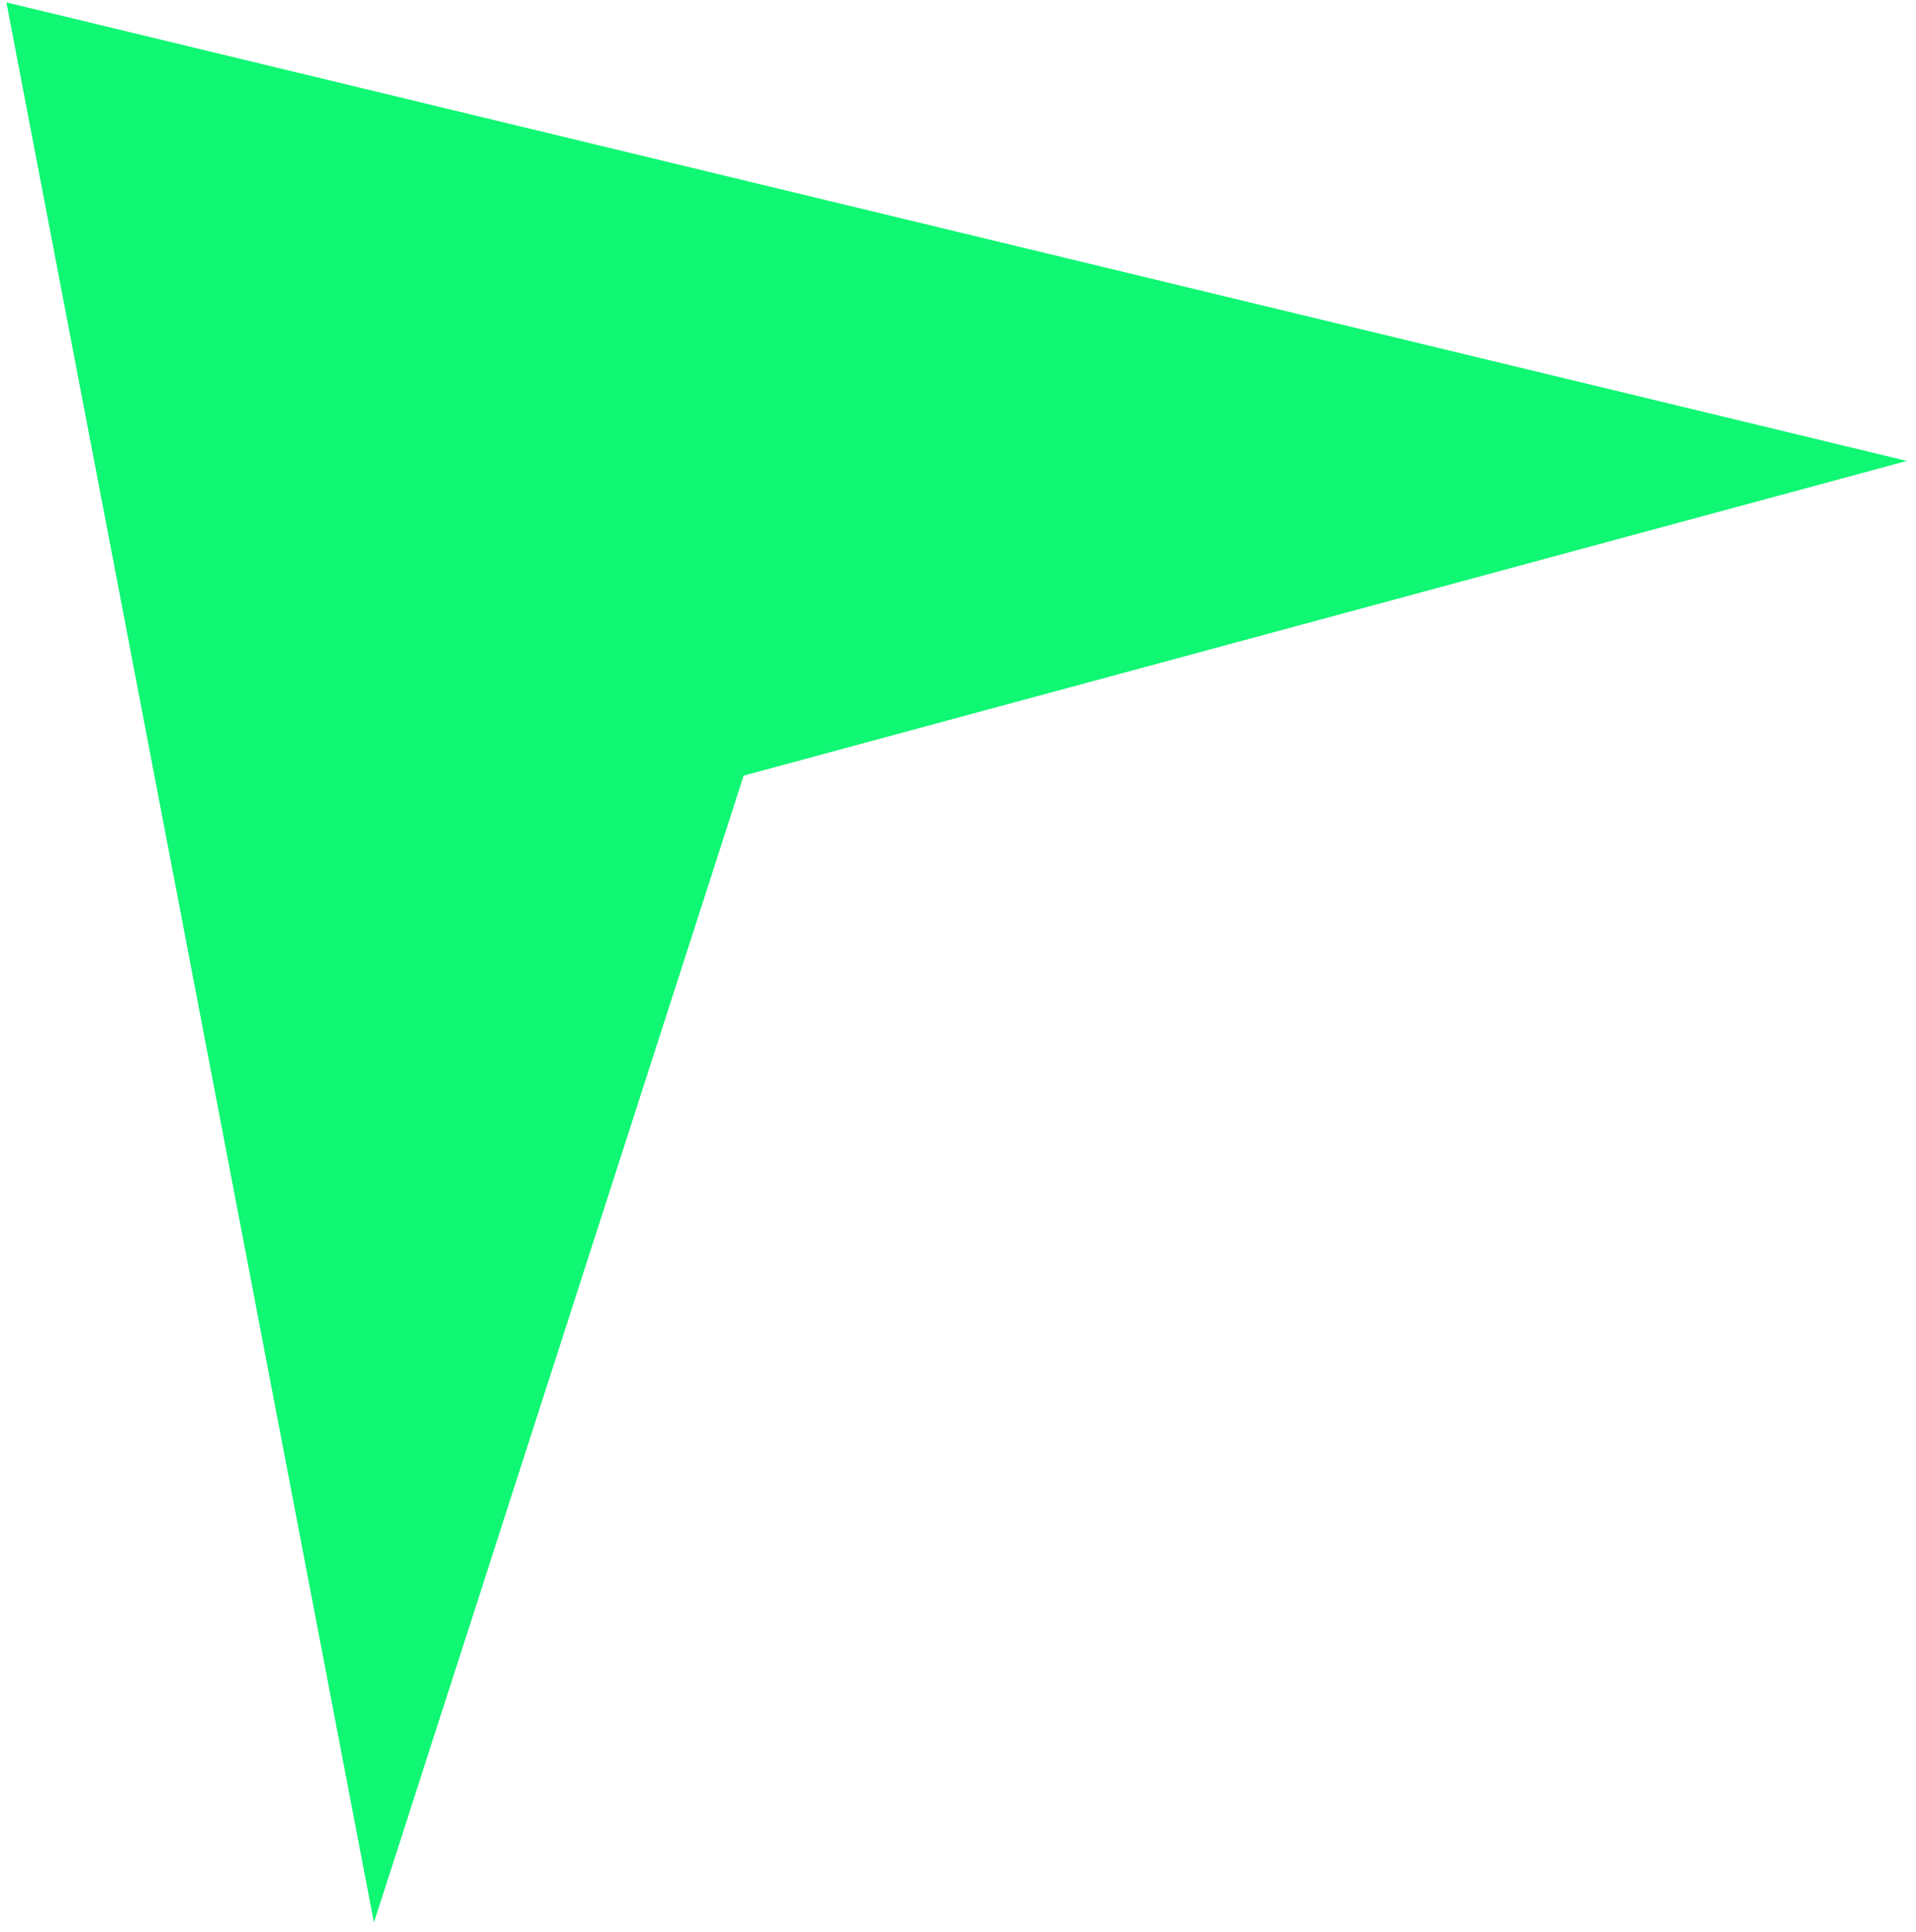 <svg width="121" height="122" viewBox="0 0 121 122" fill="none" xmlns="http://www.w3.org/2000/svg">
<path fill-rule="evenodd" clip-rule="evenodd" d="M0.404 0.151L120.423 29.11L46.964 48.984L23.614 121.413L0.404 0.151Z" fill="#0FF773"/>
</svg>
